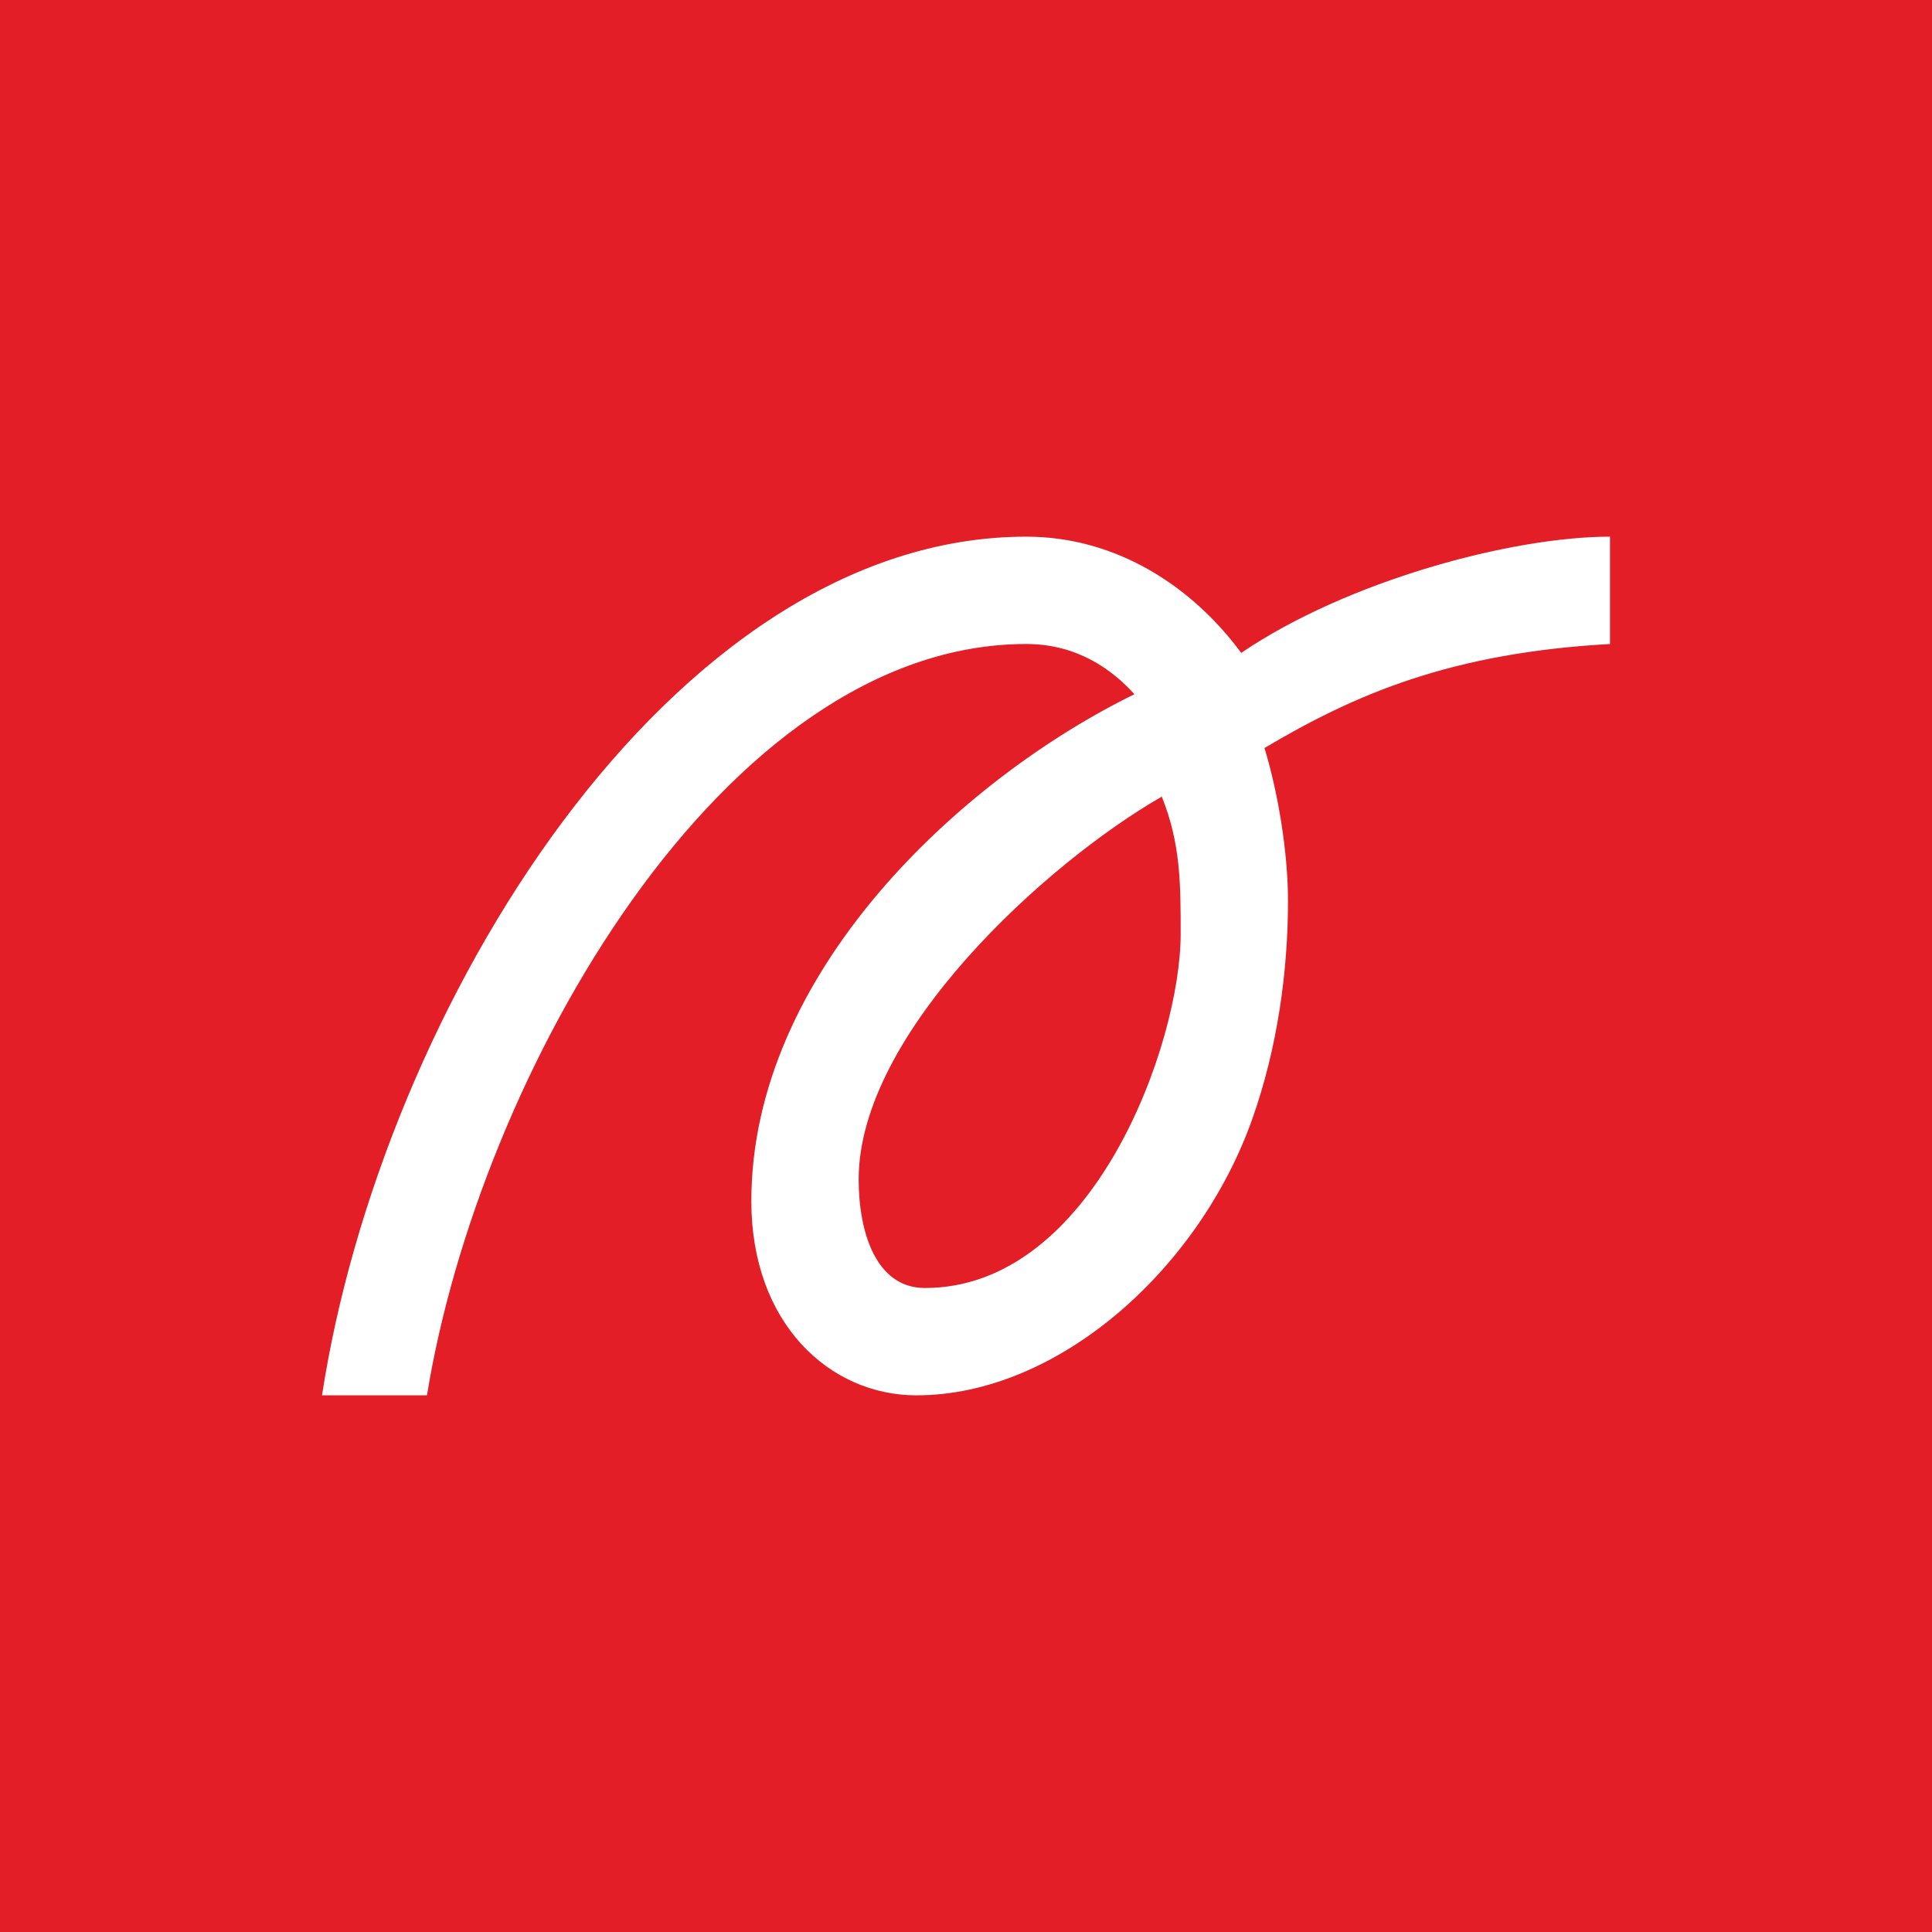 <!-- by TradingView --><svg width="18" height="18" viewBox="0 0 18 18" fill="none" xmlns="http://www.w3.org/2000/svg">
<rect width="18" height="18" fill="#E31E27"/>
<path fill-rule="evenodd" clip-rule="evenodd" d="M8.538 13C9.86 13 11.171 11.822 11.666 10.429C11.902 9.764 12 9.05 12 8.393C12 7.941 11.908 7.387 11.781 6.969C12.625 6.468 13.516 6.083 15 6V5C14.078 5 12.546 5.415 11.564 6.083C11.113 5.47 10.407 5 9.562 5C6.246 5 3.553 9.405 3 13H3.978C4.461 10.024 6.734 6 9.562 6C10.031 6 10.359 6.234 10.569 6.468C8.938 7.267 7 9.073 7 11.191C7 12.329 7.729 13 8.538 13ZM10.824 7.422C9.751 8.038 8 9.627 8 10.988C8 11.476 8.159 12 8.617 12C10.188 12 11 9.719 11 8.703C11 8.234 11 7.859 10.824 7.422Z" fill="white"/>
</svg>
